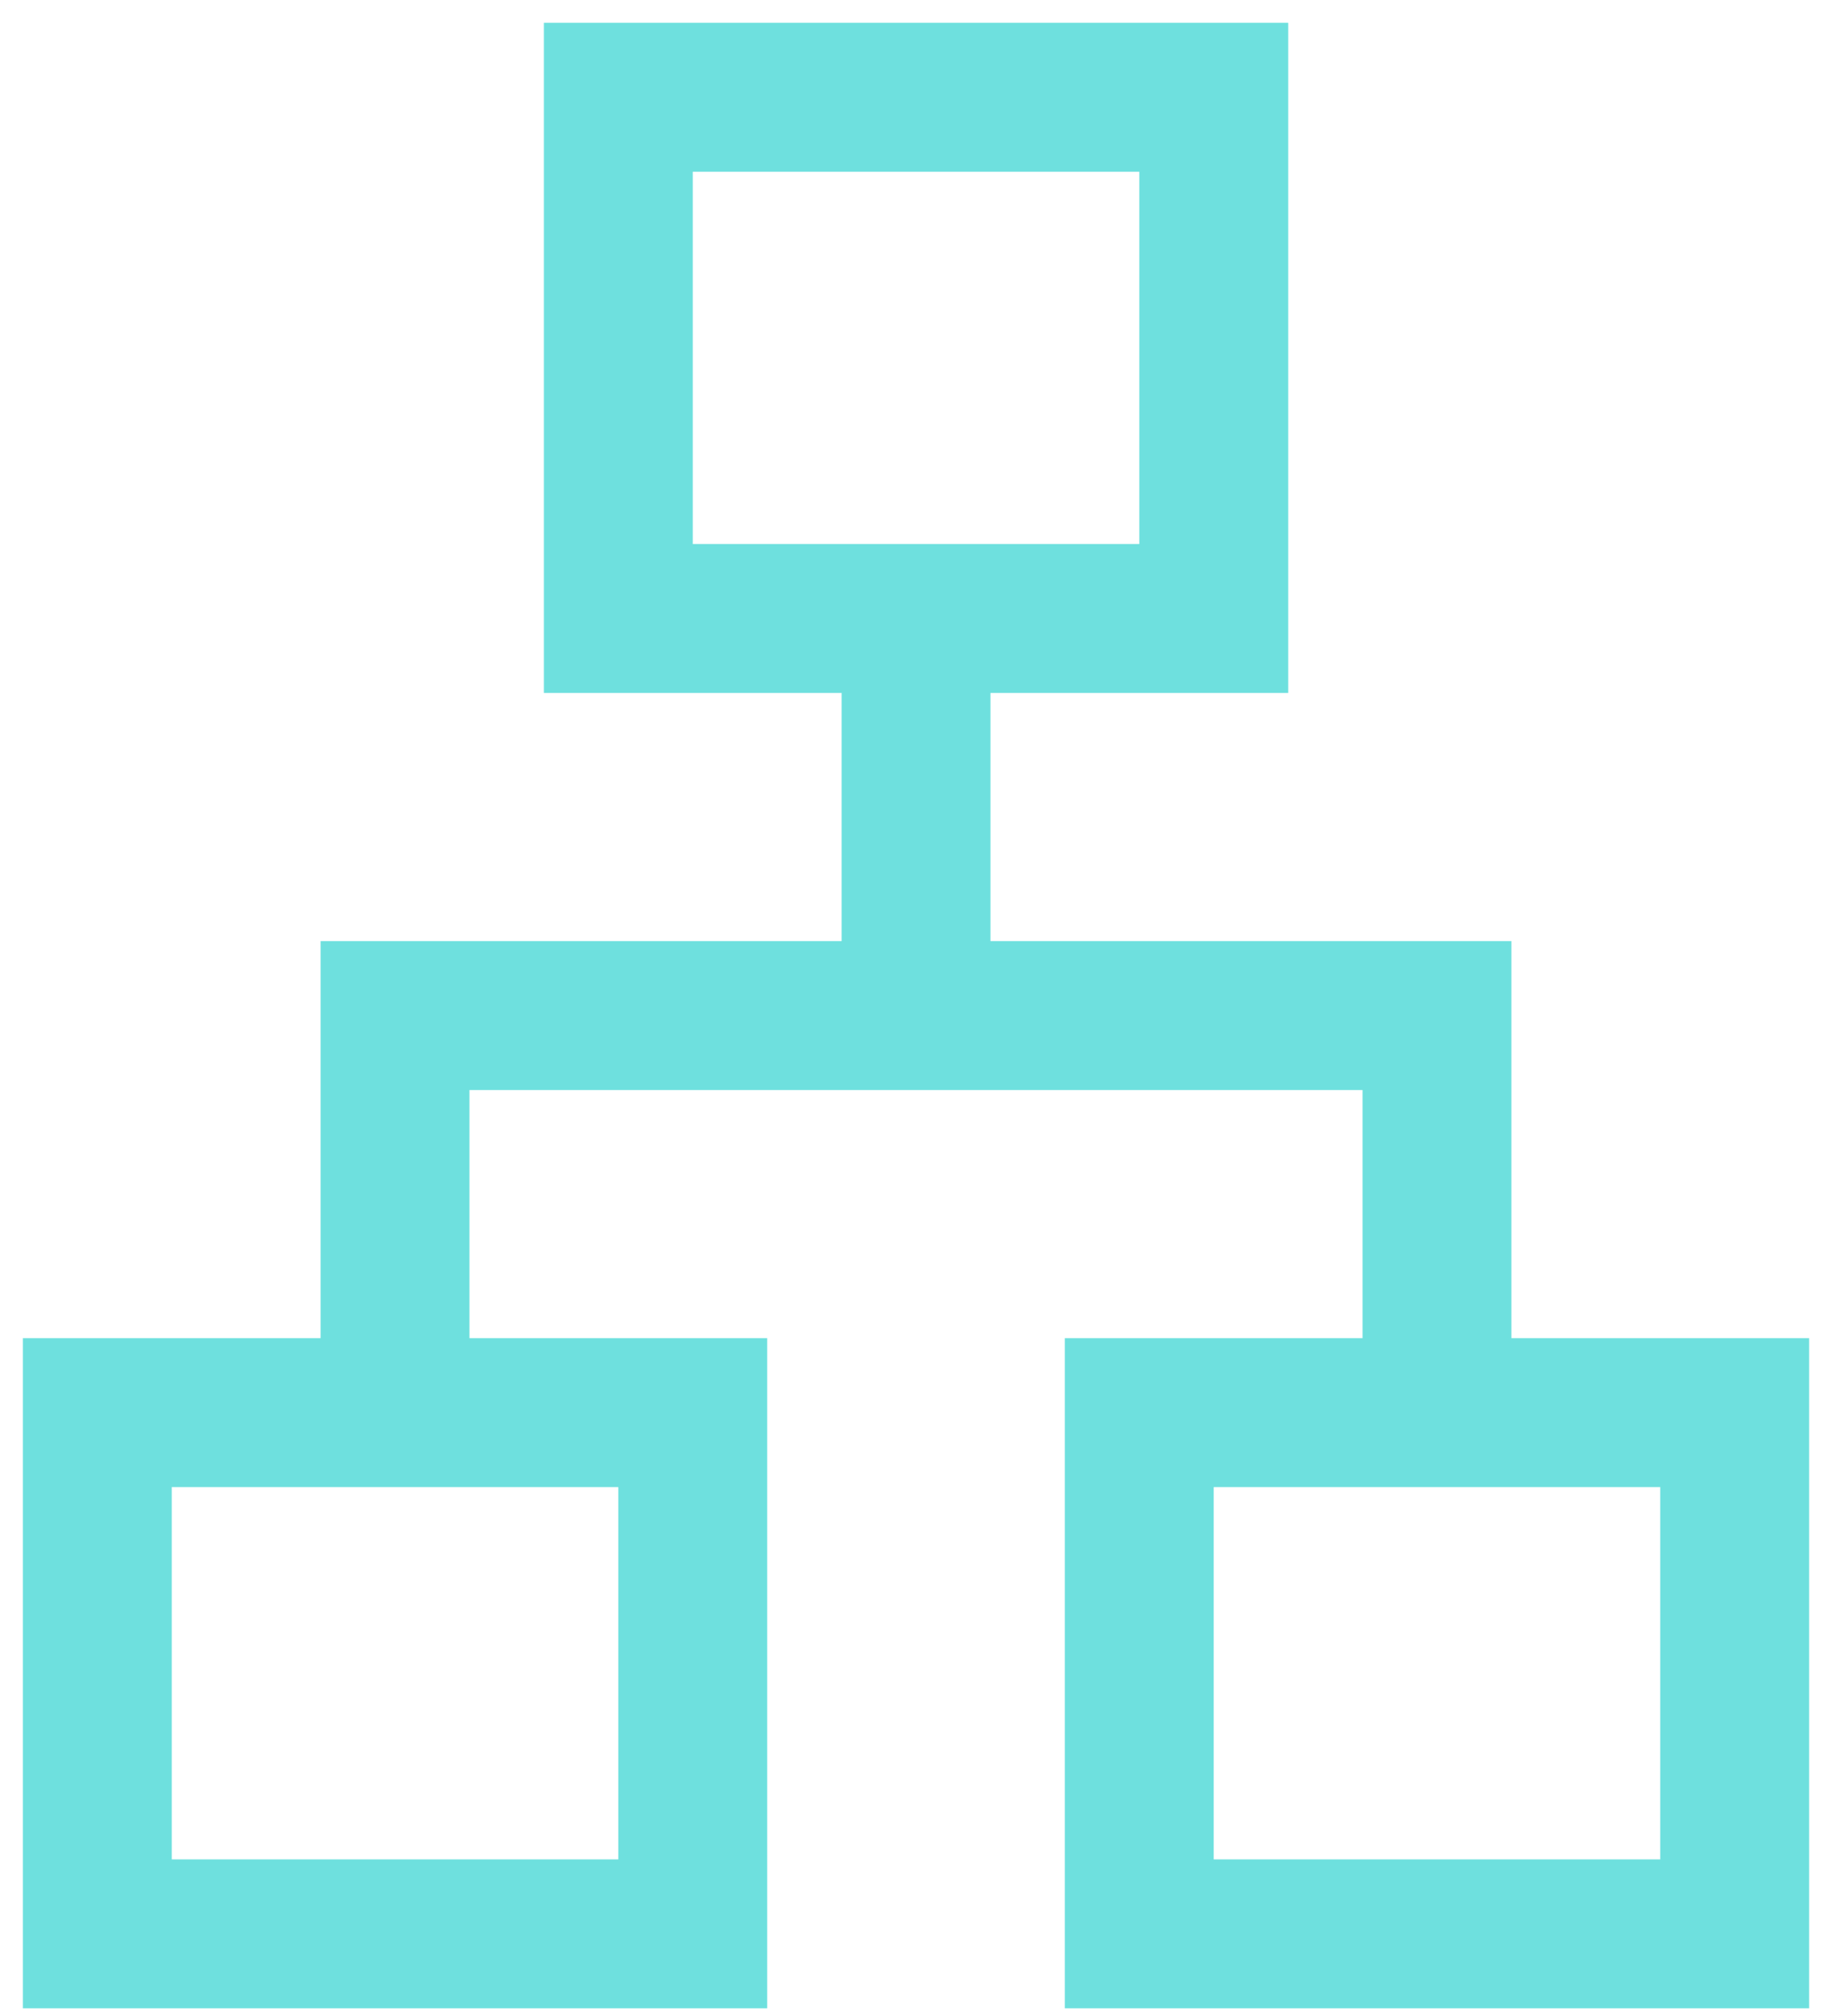 <svg width="20" height="22" viewBox="0 0 20 22" fill="none" xmlns="http://www.w3.org/2000/svg">
<path d="M0.25 21.916V14.603H3.5V10.27H9.188V7.562H5.938V0.249H14.063V7.562H10.813V10.27H16.5V14.603H19.75V21.916H11.625V14.603H14.875V11.895H5.125V14.603H8.375V21.916H0.25ZM7.563 5.937H12.438V1.874H7.563V5.937ZM1.875 20.291H6.75V16.228H1.875V20.291ZM13.25 20.291H18.125V16.228H13.25V20.291Z" fill="#6EE0DE"/>
</svg>
